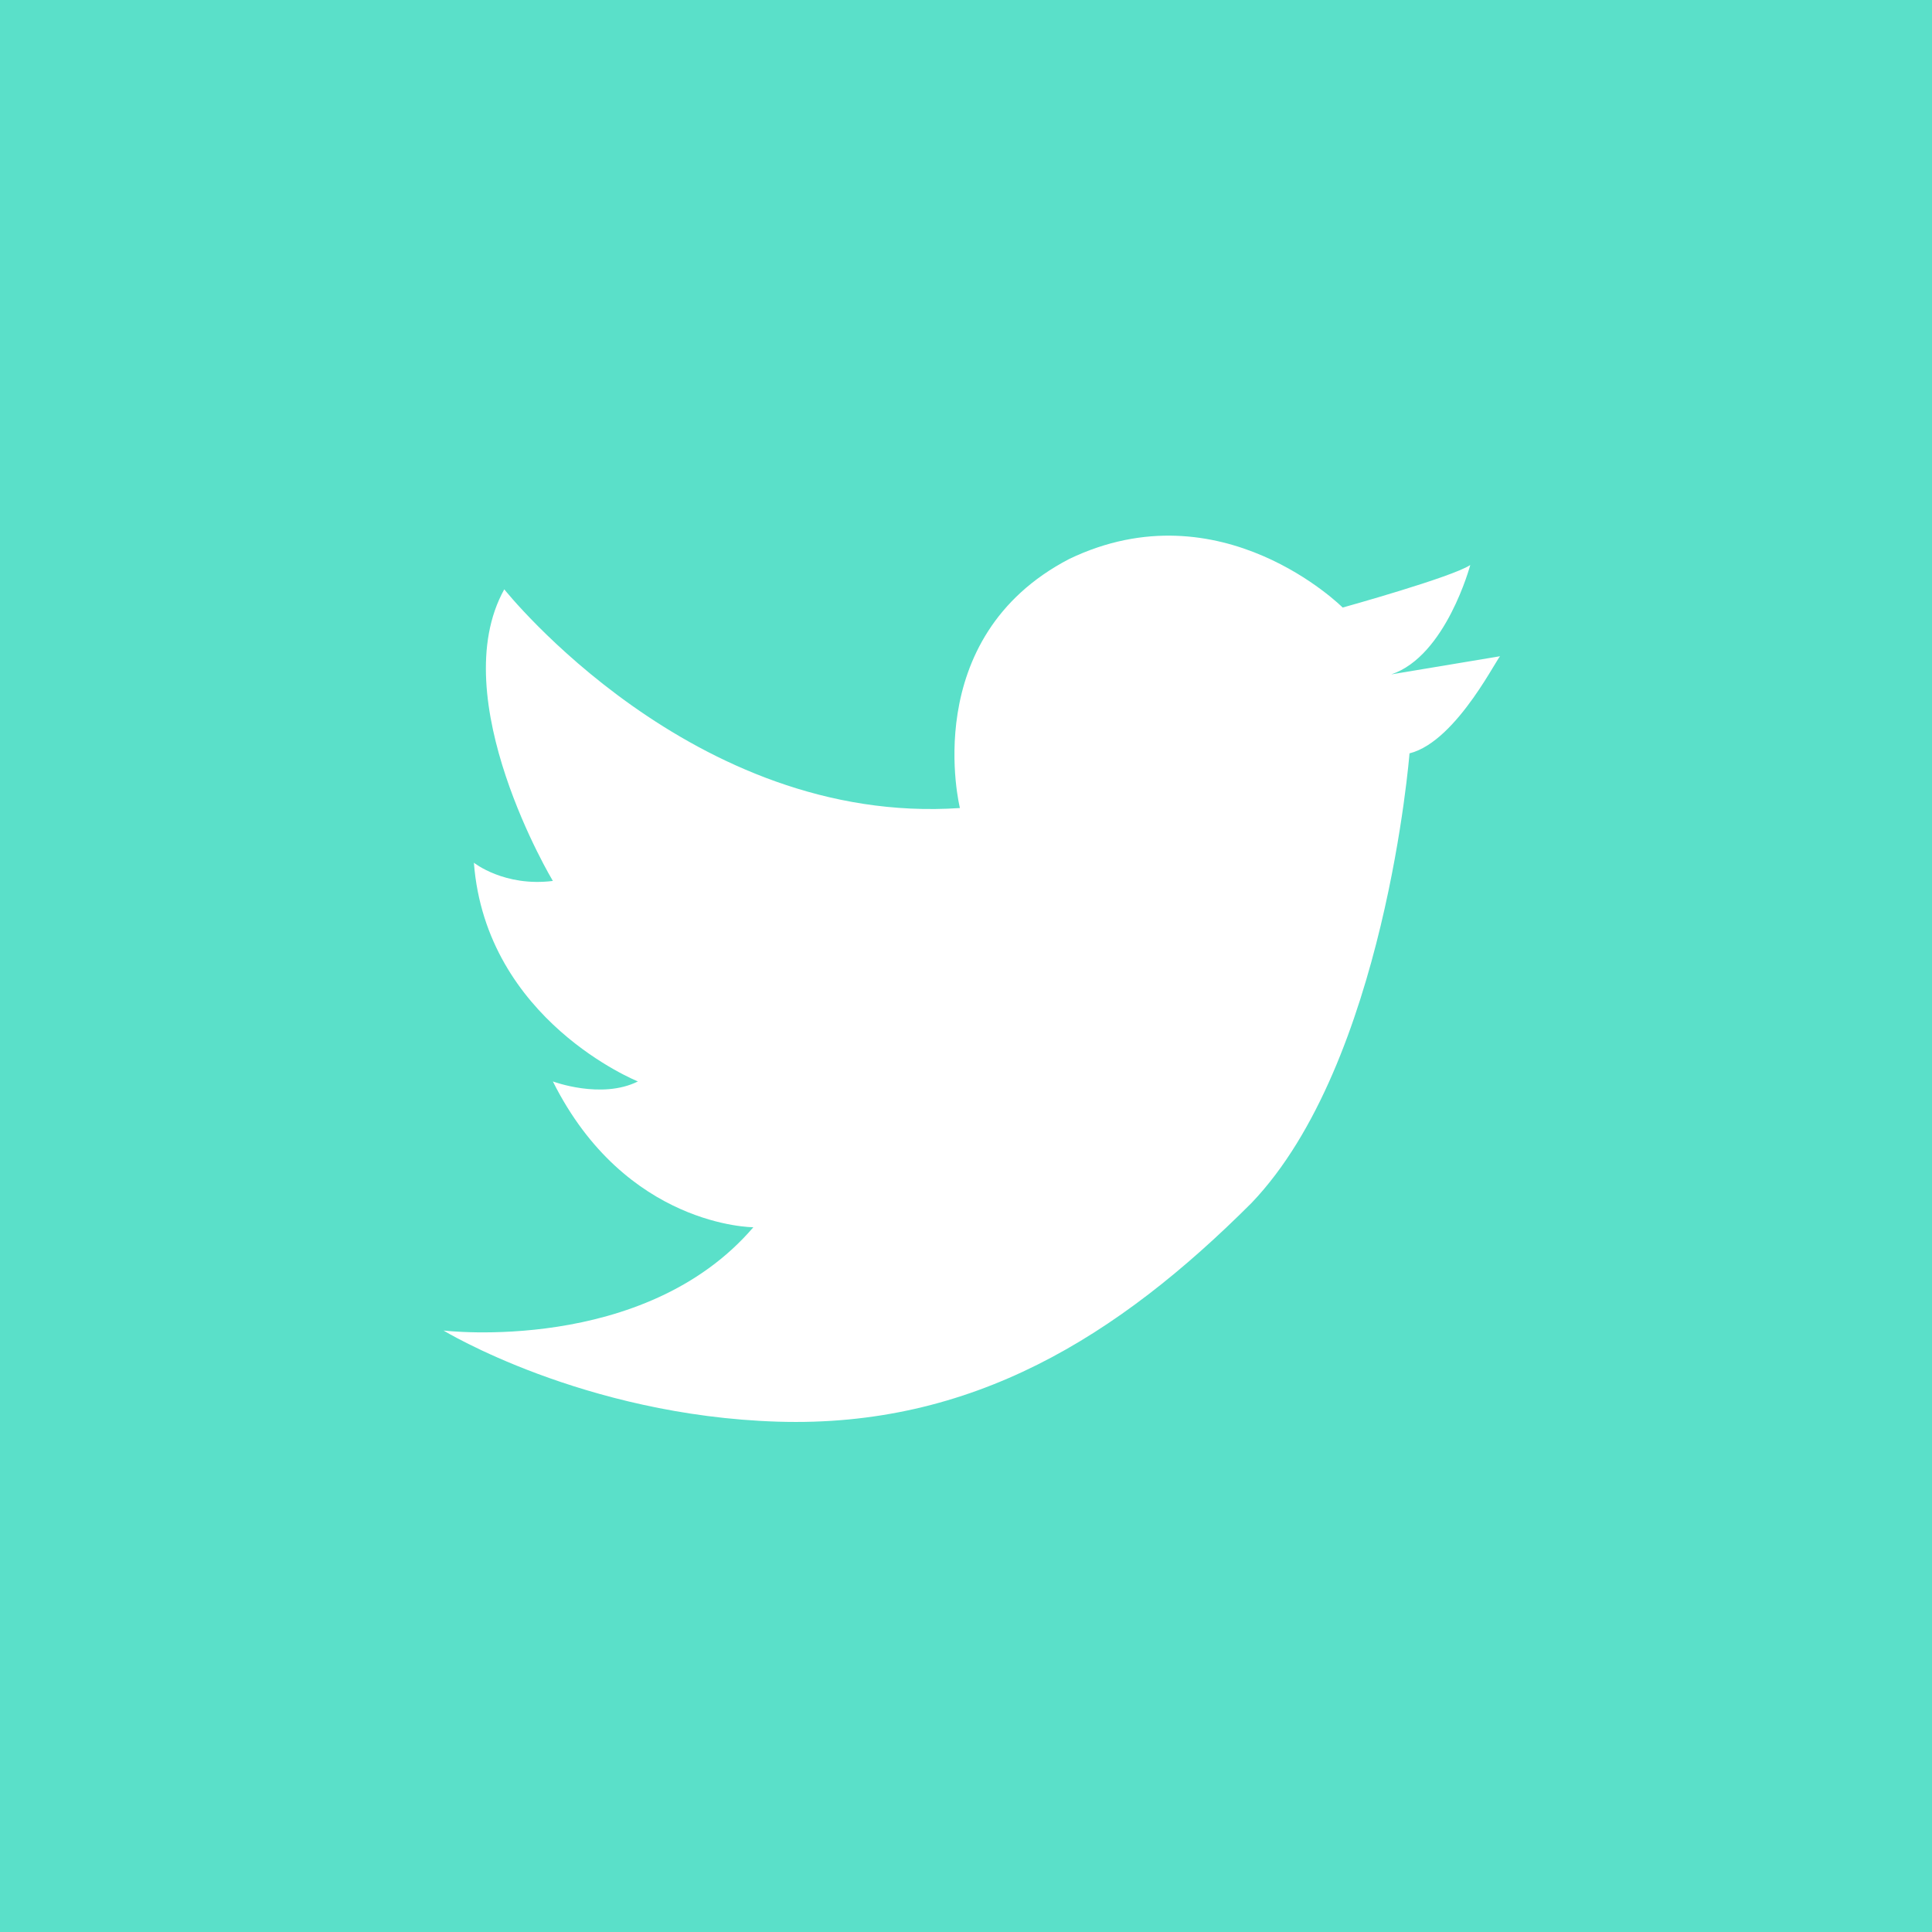 <?xml version="1.0" encoding="utf-8"?>
<!-- Generator: Adobe Illustrator 18.1.1, SVG Export Plug-In . SVG Version: 6.00 Build 0)  -->
<!DOCTYPE svg PUBLIC "-//W3C//DTD SVG 1.1//EN" "http://www.w3.org/Graphics/SVG/1.1/DTD/svg11.dtd">
<svg version="1.1" id="Layer_1" xmlns="http://www.w3.org/2000/svg" xmlns:xlink="http://www.w3.org/1999/xlink" x="0px" y="0px"
	 viewBox="0 0 31.8 31.8" enable-background="new 0 0 31.8 31.8" xml:space="preserve">
<path fill="#5AE0C9" d="M0,0v31.8h31.8V0H0z M23.2,12.4c0,0-0.4,5.1-2.6,7.4c-2.2,2.2-4.6,3.7-7.8,3.6s-5.5-1.5-5.5-1.5
	s3.3,0.4,5.1-1.7c0,0-2.1,0-3.3-2.4c0,0,0.8,0.3,1.4,0c0,0-2.5-1-2.7-3.6c0,0,0.5,0.4,1.3,0.3c0,0-1.8-3-0.8-4.8
	c0,0,3.1,3.9,7.5,3.6c0,0-0.7-2.8,1.8-4.1C20.1,8,22.1,10,22.1,10s1.8-0.5,2.1-0.7c0,0-0.4,1.5-1.3,1.8l1.8-0.3
	C24.7,10.7,24,12.2,23.2,12.4z"/>
</svg>
